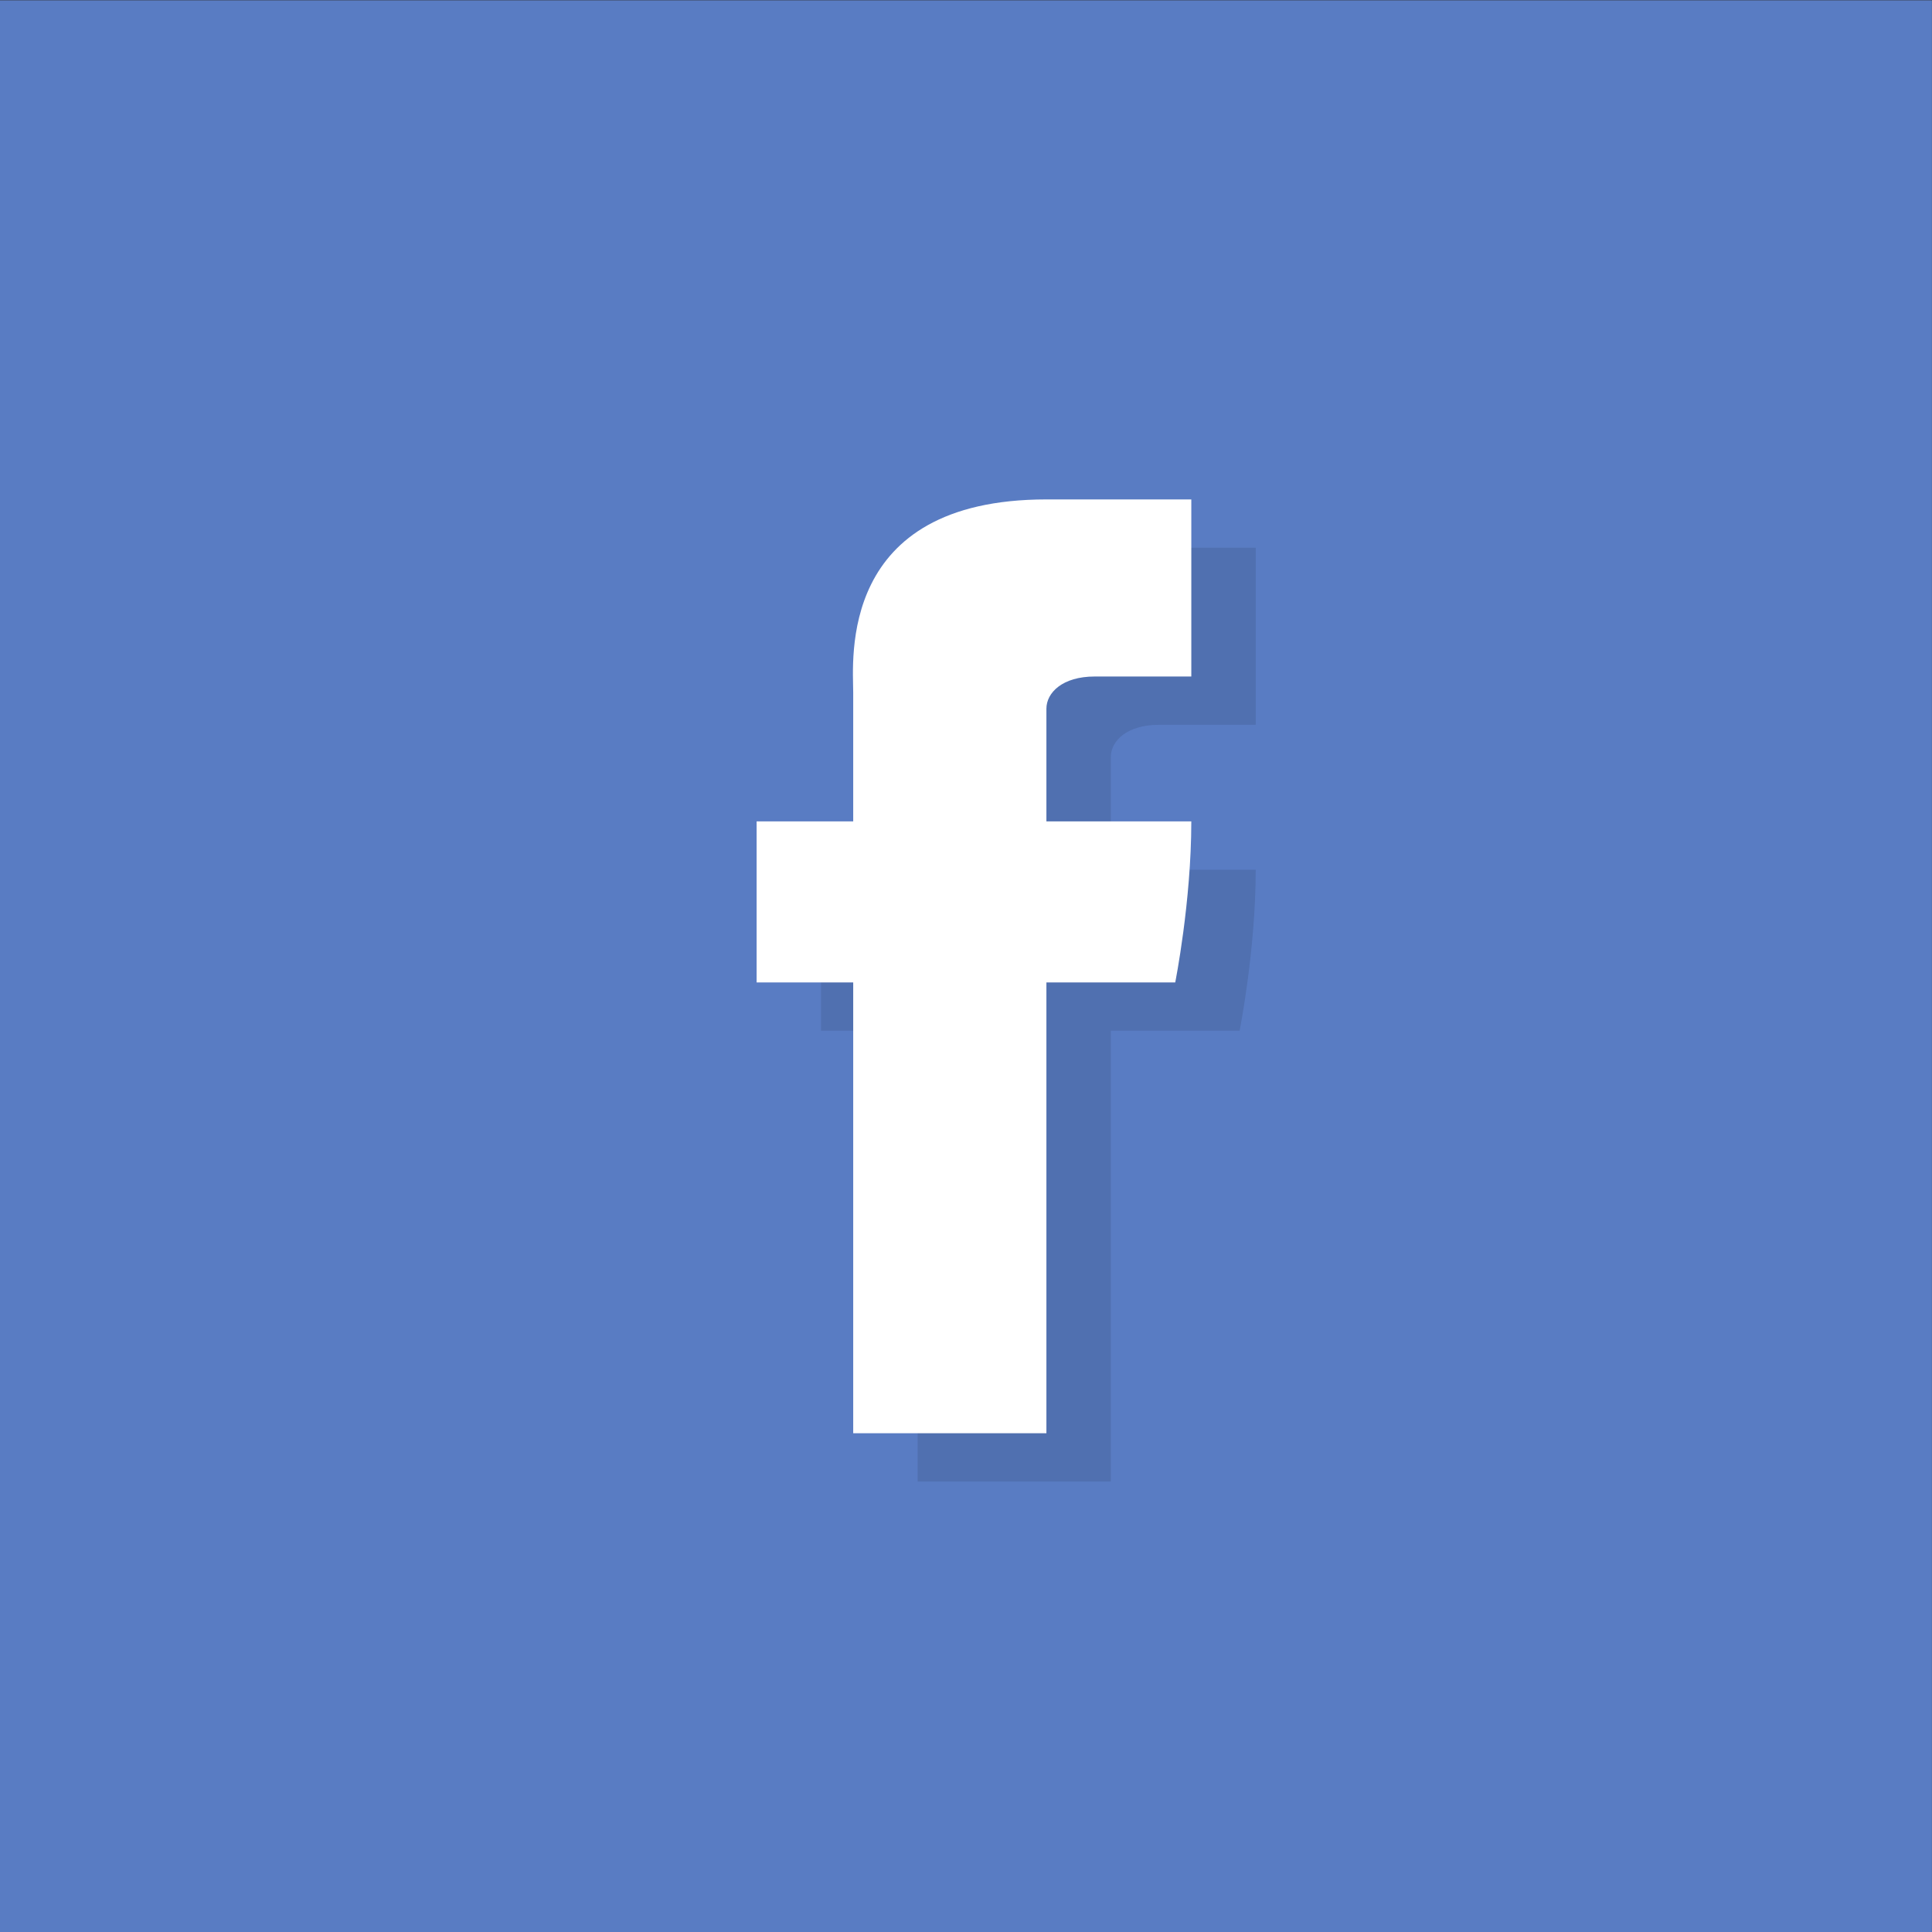 <svg xmlns="http://www.w3.org/2000/svg" width="50" height="50"><rect width="100%" height="100%" fill="#333333" stroke="none"/><path d="M-.002.008h50v50.001h-50V.008z" fill="#597cc3"/><path d="M29.581 18.758h2.917v-4.583h-3.75c-5.417 0-5 4.167-5 5v3.333h-2.5v4.167h2.5v11.667h5V26.675h3.333s.417-2.083.417-4.167h-3.75v-2.916c0-.417.417-.834 1.25-.834" fill-opacity=".1"/><path d="M27.915 17.508h2.916v-4.583h-3.75c-5.416 0-5 4.167-5 5v3.333h-2.5v4.167h2.5v11.667h5V25.425h3.334s.416-2.083.416-4.167h-3.75v-2.916c0-.417.417-.834 1.25-.834" fill="#fff"/></svg>